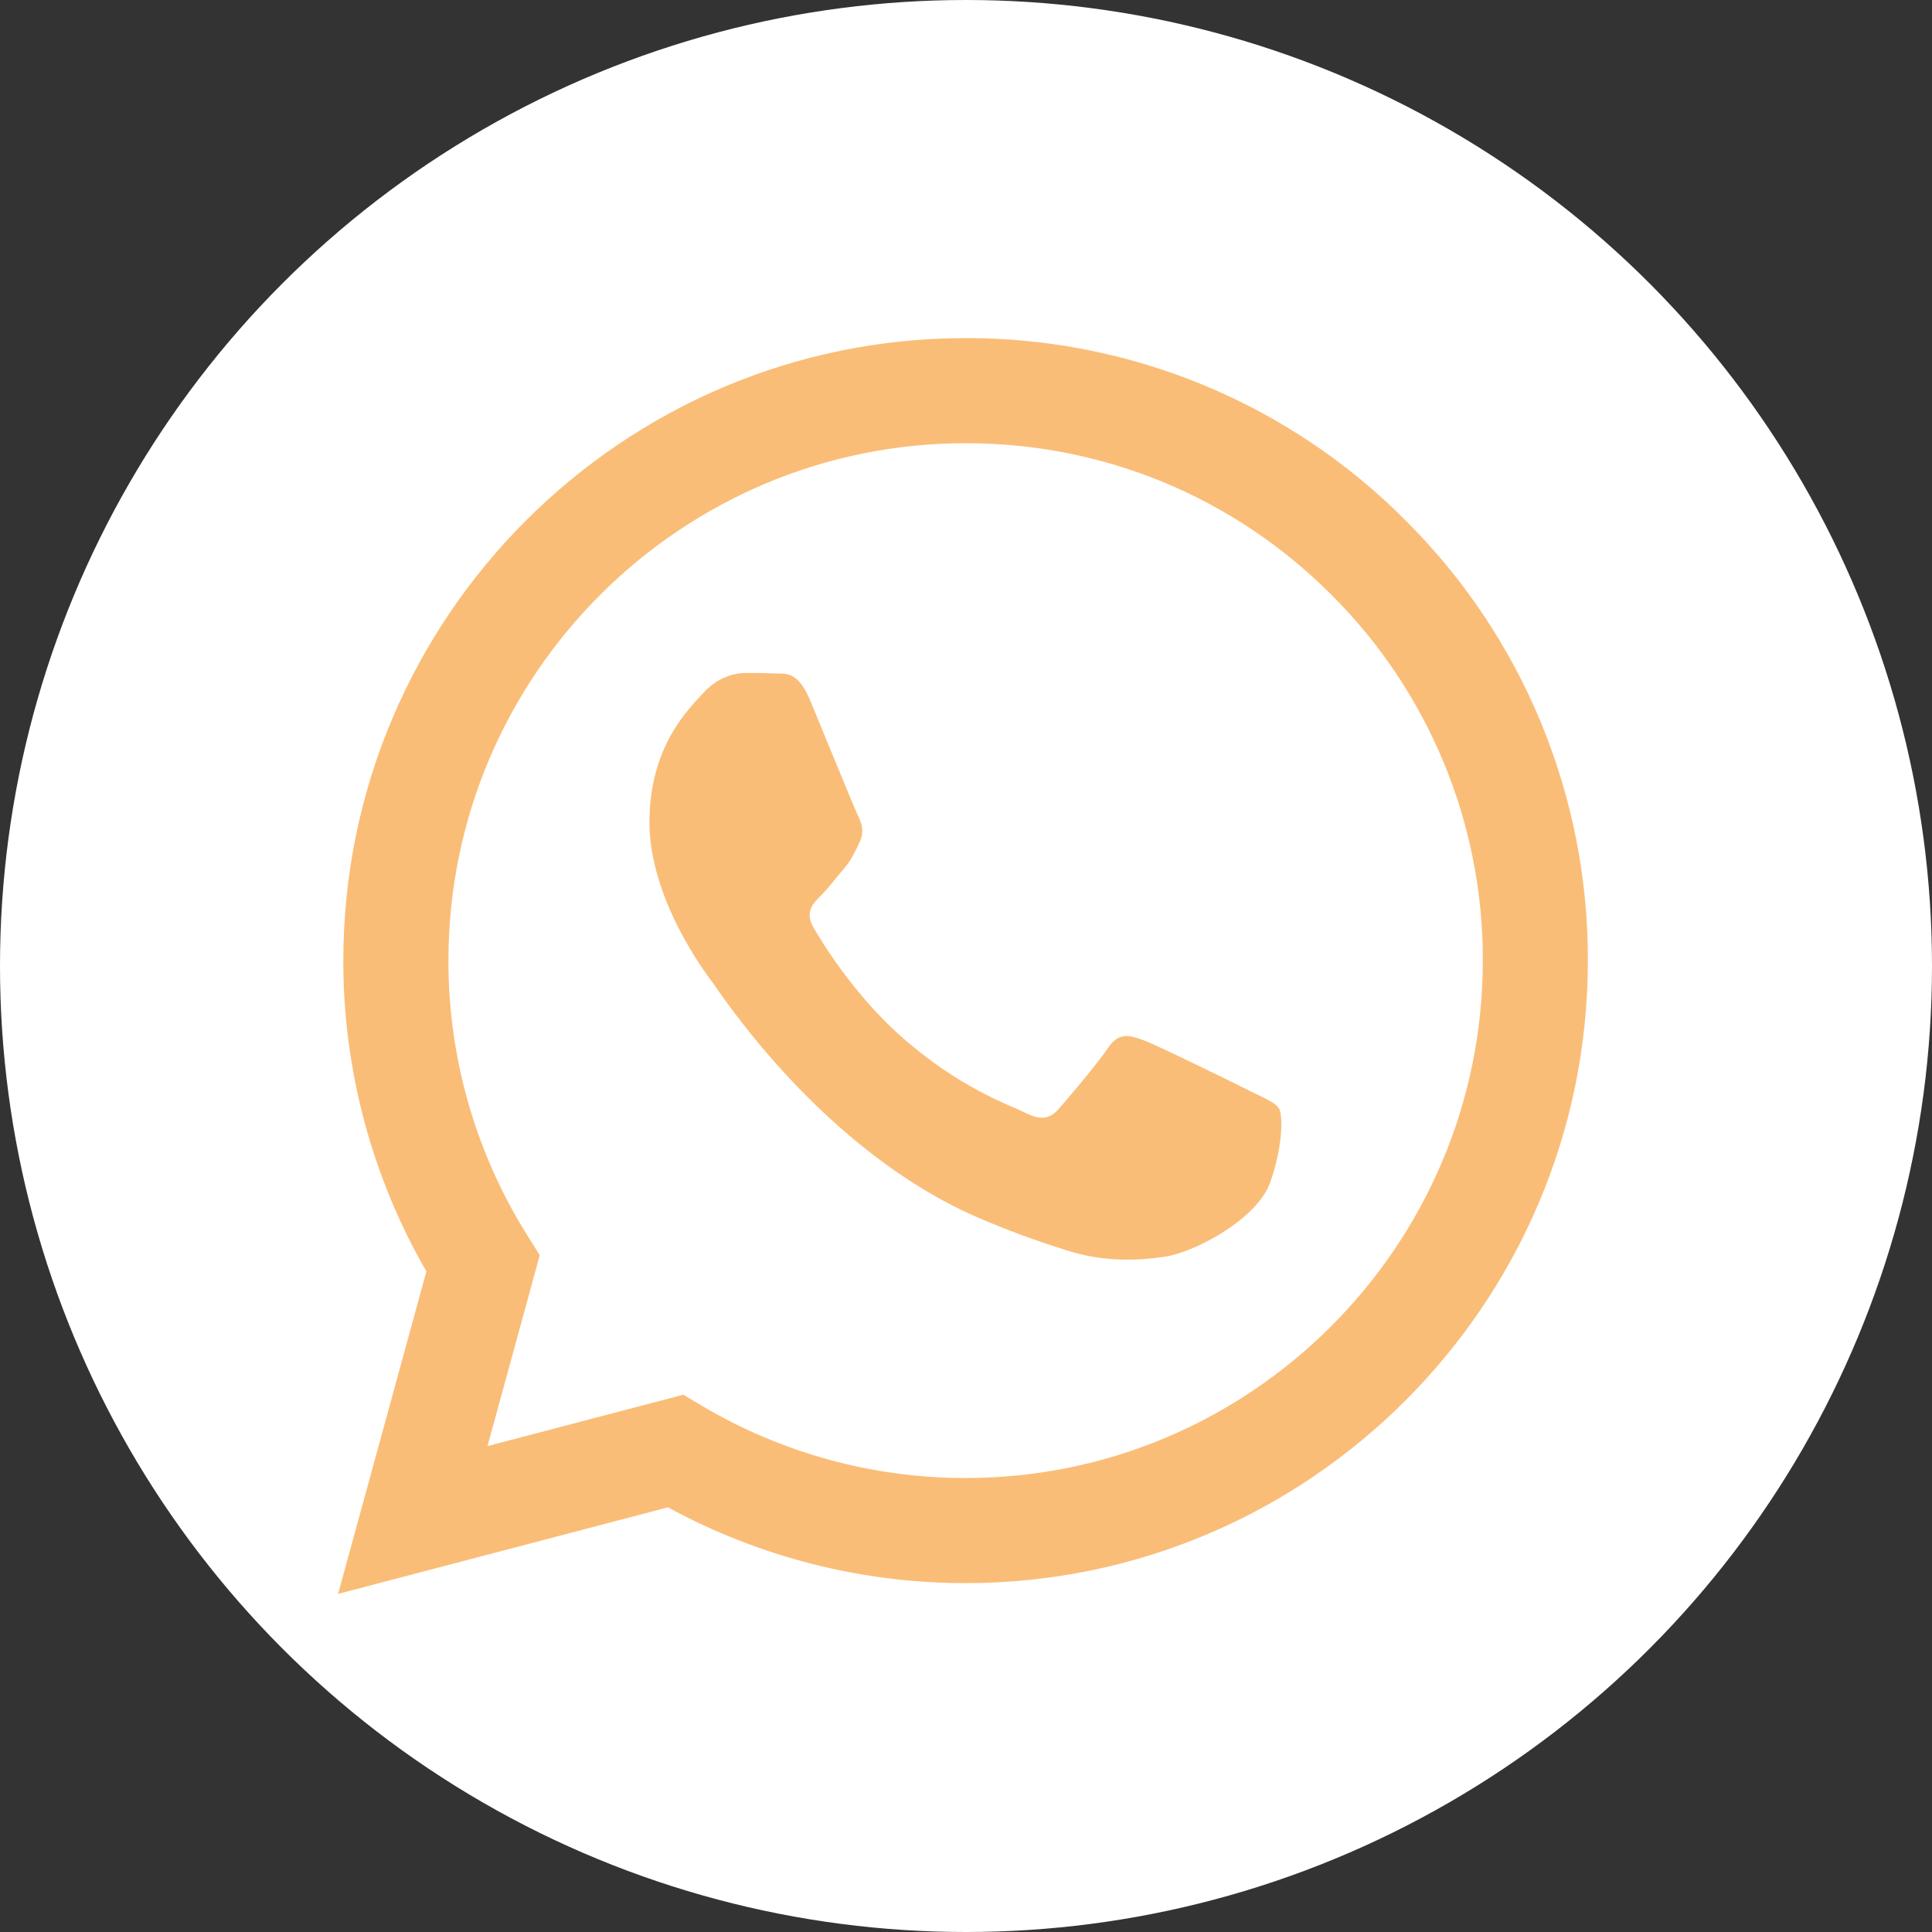 <svg width="40" height="40" viewBox="0 0 40 40" fill="none" xmlns="http://www.w3.org/2000/svg">
<rect x="0" y="0" width="40" height="40" fill="#333333" stroke="none"/>
<circle cx="20" cy="20" r="20" fill="white"/>
<g clip-path="url(#clip0_53_2)">
<path fill-rule="evenodd" clip-rule="evenodd" d="M25.866 22.581C25.543 22.419 23.961 21.641 23.666 21.533C23.371 21.426 23.157 21.373 22.941 21.695C22.727 22.016 22.11 22.742 21.923 22.956C21.734 23.172 21.547 23.198 21.225 23.038C20.904 22.875 19.866 22.536 18.636 21.44C17.68 20.586 17.033 19.532 16.845 19.209C16.658 18.887 16.825 18.713 16.986 18.553C17.131 18.409 17.308 18.177 17.469 17.989C17.631 17.801 17.684 17.666 17.791 17.451C17.899 17.236 17.845 17.049 17.764 16.888C17.684 16.726 17.04 15.141 16.772 14.497C16.511 13.87 16.245 13.955 16.048 13.944C15.86 13.935 15.645 13.933 15.431 13.933C15.216 13.933 14.867 14.014 14.572 14.336C14.277 14.658 13.446 15.437 13.446 17.022C13.446 18.606 14.598 20.137 14.76 20.352C14.921 20.567 17.029 23.819 20.259 25.213C21.028 25.544 21.627 25.743 22.094 25.89C22.865 26.136 23.567 26.101 24.122 26.018C24.74 25.926 26.027 25.239 26.295 24.487C26.563 23.735 26.563 23.091 26.483 22.956C26.402 22.822 26.188 22.742 25.865 22.581H25.866ZM19.992 30.601H19.988C18.07 30.601 16.187 30.085 14.537 29.108L14.147 28.876L10.093 29.94L11.175 25.988L10.921 25.582C9.848 23.875 9.281 21.9 9.284 19.884C9.286 13.98 14.089 9.176 19.997 9.176C22.857 9.176 25.546 10.292 27.567 12.316C28.564 13.309 29.354 14.49 29.892 15.79C30.43 17.09 30.705 18.485 30.7 19.892C30.698 25.796 25.894 30.601 19.992 30.601V30.601ZM29.105 10.779C27.912 9.577 26.492 8.625 24.927 7.976C23.363 7.327 21.685 6.996 19.991 7C12.891 7 7.111 12.78 7.108 19.883C7.105 22.144 7.698 24.365 8.828 26.323L7 33L13.829 31.208C15.719 32.237 17.836 32.777 19.987 32.777H19.992C27.093 32.777 32.873 26.997 32.875 19.893C32.881 18.2 32.55 16.523 31.903 14.958C31.256 13.394 30.305 11.973 29.105 10.779" fill="#FABD77"/>
</g>
<defs>
<clipPath id="clip0_53_2">
<rect width="26" height="26" fill="white" transform="translate(7 7)"/>
</clipPath>
</defs>
</svg>
